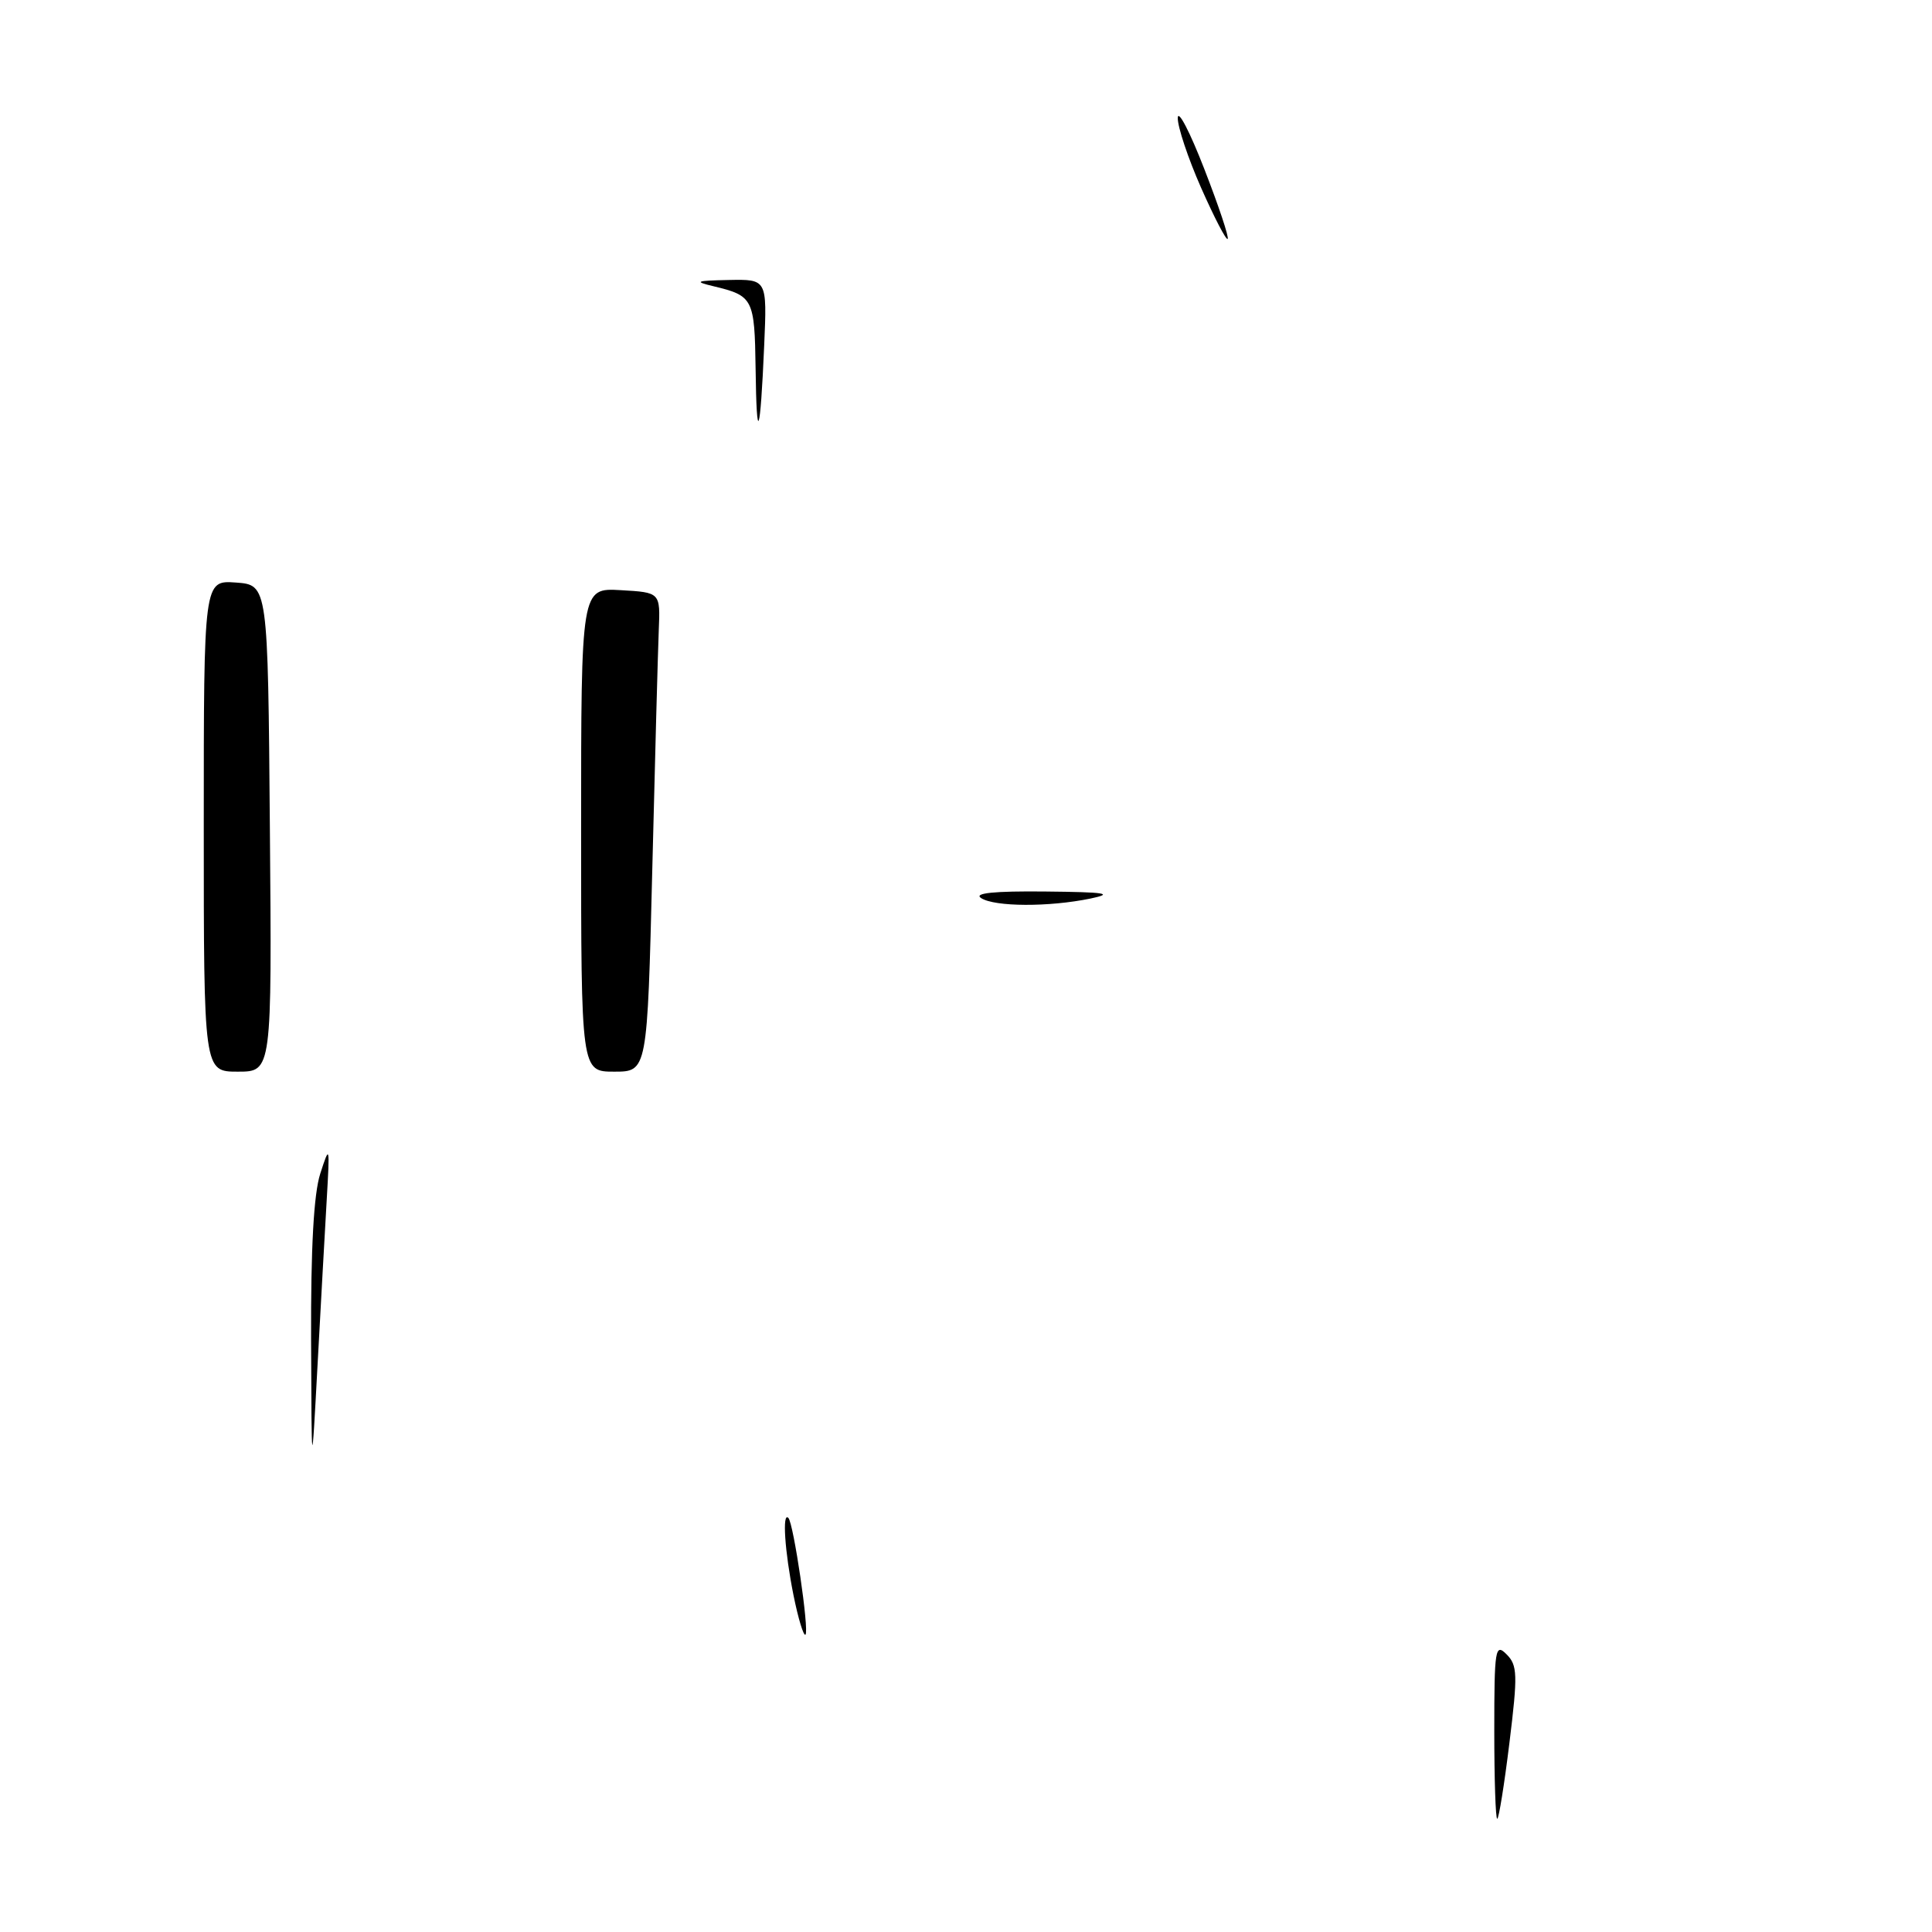 <?xml version="1.0" encoding="UTF-8" standalone="no"?>
<!DOCTYPE svg PUBLIC "-//W3C//DTD SVG 1.1//EN" "http://www.w3.org/Graphics/SVG/1.1/DTD/svg11.dtd" >
<svg xmlns="http://www.w3.org/2000/svg" xmlns:xlink="http://www.w3.org/1999/xlink" version="1.1" viewBox="0 0 256 256">
 <g >
 <path fill="currentColor"
d=" M 198.00 229.29 C 198.00 218.48 198.13 217.70 199.62 219.20 C 201.08 220.65 201.12 221.88 200.01 230.91 C 199.33 236.46 198.60 241.00 198.39 241.00 C 198.17 241.00 198.00 235.73 198.00 229.29 Z  M 105.14 211.36 C 103.98 205.57 103.63 200.29 104.46 201.13 C 105.15 201.82 107.25 216.09 106.73 216.60 C 106.49 216.85 105.77 214.49 105.14 211.36 Z  M 41.22 177.50 C 41.18 165.37 41.57 158.19 42.44 155.50 C 43.69 151.63 43.71 151.75 43.29 159.00 C 43.05 163.12 42.50 173.03 42.07 181.00 C 41.29 195.50 41.29 195.50 41.22 177.50 Z  M 27.00 109.44 C 27.00 76.89 27.00 76.89 31.25 77.19 C 35.50 77.50 35.50 77.50 35.76 109.75 C 36.03 142.00 36.03 142.00 31.51 142.00 C 27.00 142.00 27.00 142.00 27.00 109.44 Z  M 77.00 109.95 C 77.00 77.90 77.00 77.90 82.25 78.20 C 87.50 78.50 87.50 78.50 87.29 83.50 C 87.18 86.25 86.79 100.54 86.43 115.25 C 85.77 142.00 85.77 142.00 81.39 142.00 C 77.00 142.00 77.00 142.00 77.00 109.95 Z  M 130.00 119.00 C 128.98 118.34 131.71 118.06 138.50 118.13 C 146.51 118.21 147.70 118.39 144.50 119.06 C 139.00 120.20 131.81 120.17 130.00 119.00 Z  M 100.12 48.81 C 99.99 39.59 99.79 39.19 94.59 37.94 C 91.90 37.30 92.16 37.19 96.57 37.10 C 101.64 37.00 101.64 37.00 101.26 45.75 C 100.74 57.86 100.25 59.15 100.12 48.81 Z  M 159.15 24.88 C 157.42 20.96 156.03 16.79 156.06 15.62 C 156.10 14.45 157.68 17.50 159.58 22.40 C 161.48 27.29 162.88 31.46 162.67 31.66 C 162.47 31.86 160.89 28.81 159.15 24.88 Z "/>
</g>
</svg>